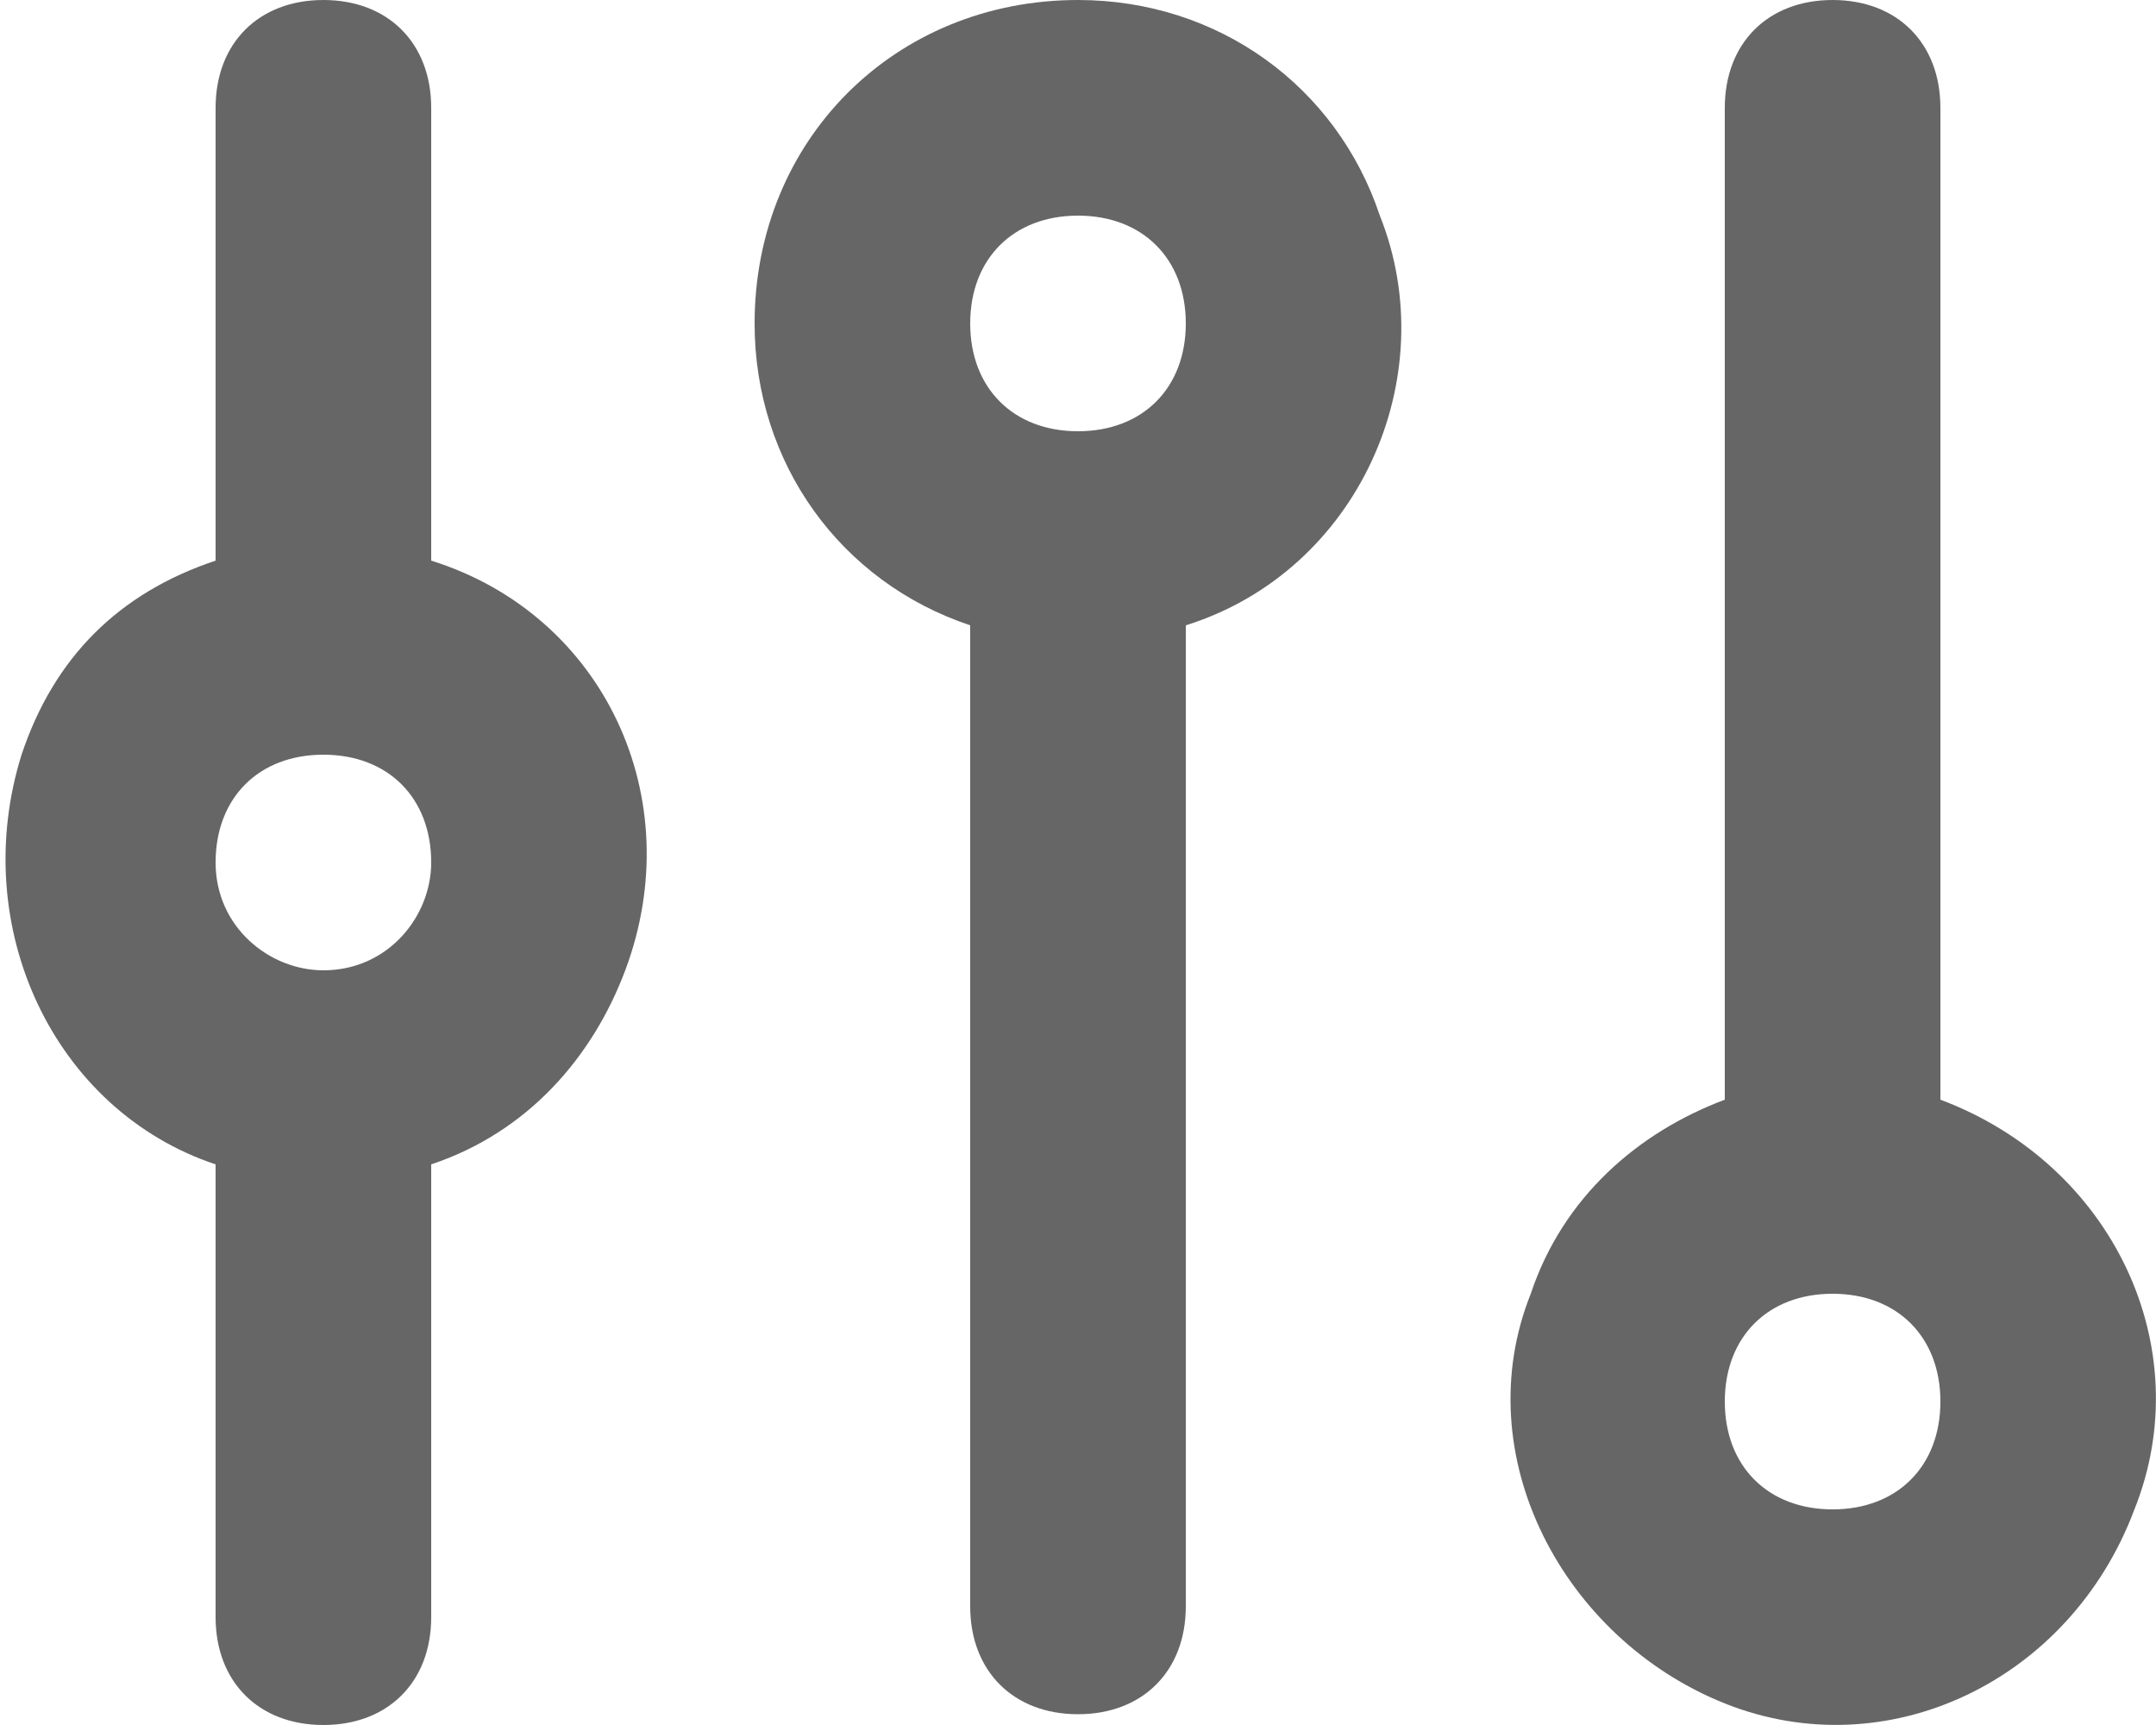 <?xml version="1.0" encoding="utf-8"?>
<!-- Generator: Adobe Illustrator 24.0.3, SVG Export Plug-In . SVG Version: 6.00 Build 0)  -->
<svg version="1.1" id="Layer_1" xmlns="http://www.w3.org/2000/svg" xmlns:xlink="http://www.w3.org/1999/xlink" x="0px" y="0px"
	 viewBox="0 0 20 16" style="enable-background:new 0 0 20 16;" xml:space="preserve">
<style type="text/css">
	.st0{fill-rule:evenodd;clip-rule:evenodd;fill:#666666;}
</style>
<title>icon-filter</title>
<path class="st0" d="M17,0c0.6,0,1,0.4,1,1v9.2c1.6,0.6,2.4,2.3,1.8,3.8c-0.6,1.6-2.3,2.4-3.8,1.8s-2.4-2.3-1.8-3.8
	c0.3-0.9,1-1.5,1.8-1.8V1C16,0.4,16.4,0,17,0z M17,12c-0.6,0-1,0.4-1,1s0.4,1,1,1s1-0.4,1-1S17.6,12,17,12z"/>
<path class="st0" d="M10,0C8.3,0,7,1.3,7,3c0,1.3,0.8,2.4,2,2.8v9.1c0,0.6,0.4,1,1,1s1-0.4,1-1V5.8c1.6-0.5,2.4-2.3,1.8-3.8
	C12.4,0.8,11.3,0,10,0z M9,3c0-0.6,0.4-1,1-1s1,0.4,1,1s-0.4,1-1,1S9,3.6,9,3z"/>
<path class="st0" d="M4,5.2V1c0-0.6-0.4-1-1-1S2,0.4,2,1v4.2C1.1,5.5,0.5,6.1,0.2,7c-0.5,1.6,0.3,3.3,1.8,3.8V15c0,0.6,0.4,1,1,1
	s1-0.4,1-1v-4.2c0.9-0.3,1.5-1,1.8-1.8C6.4,7.4,5.6,5.7,4,5.2z M3,9C2.5,9,2,8.6,2,8c0-0.6,0.4-1,1-1c0.6,0,1,0.4,1,1
	C4,8.5,3.6,9,3,9z"/>
</svg>
